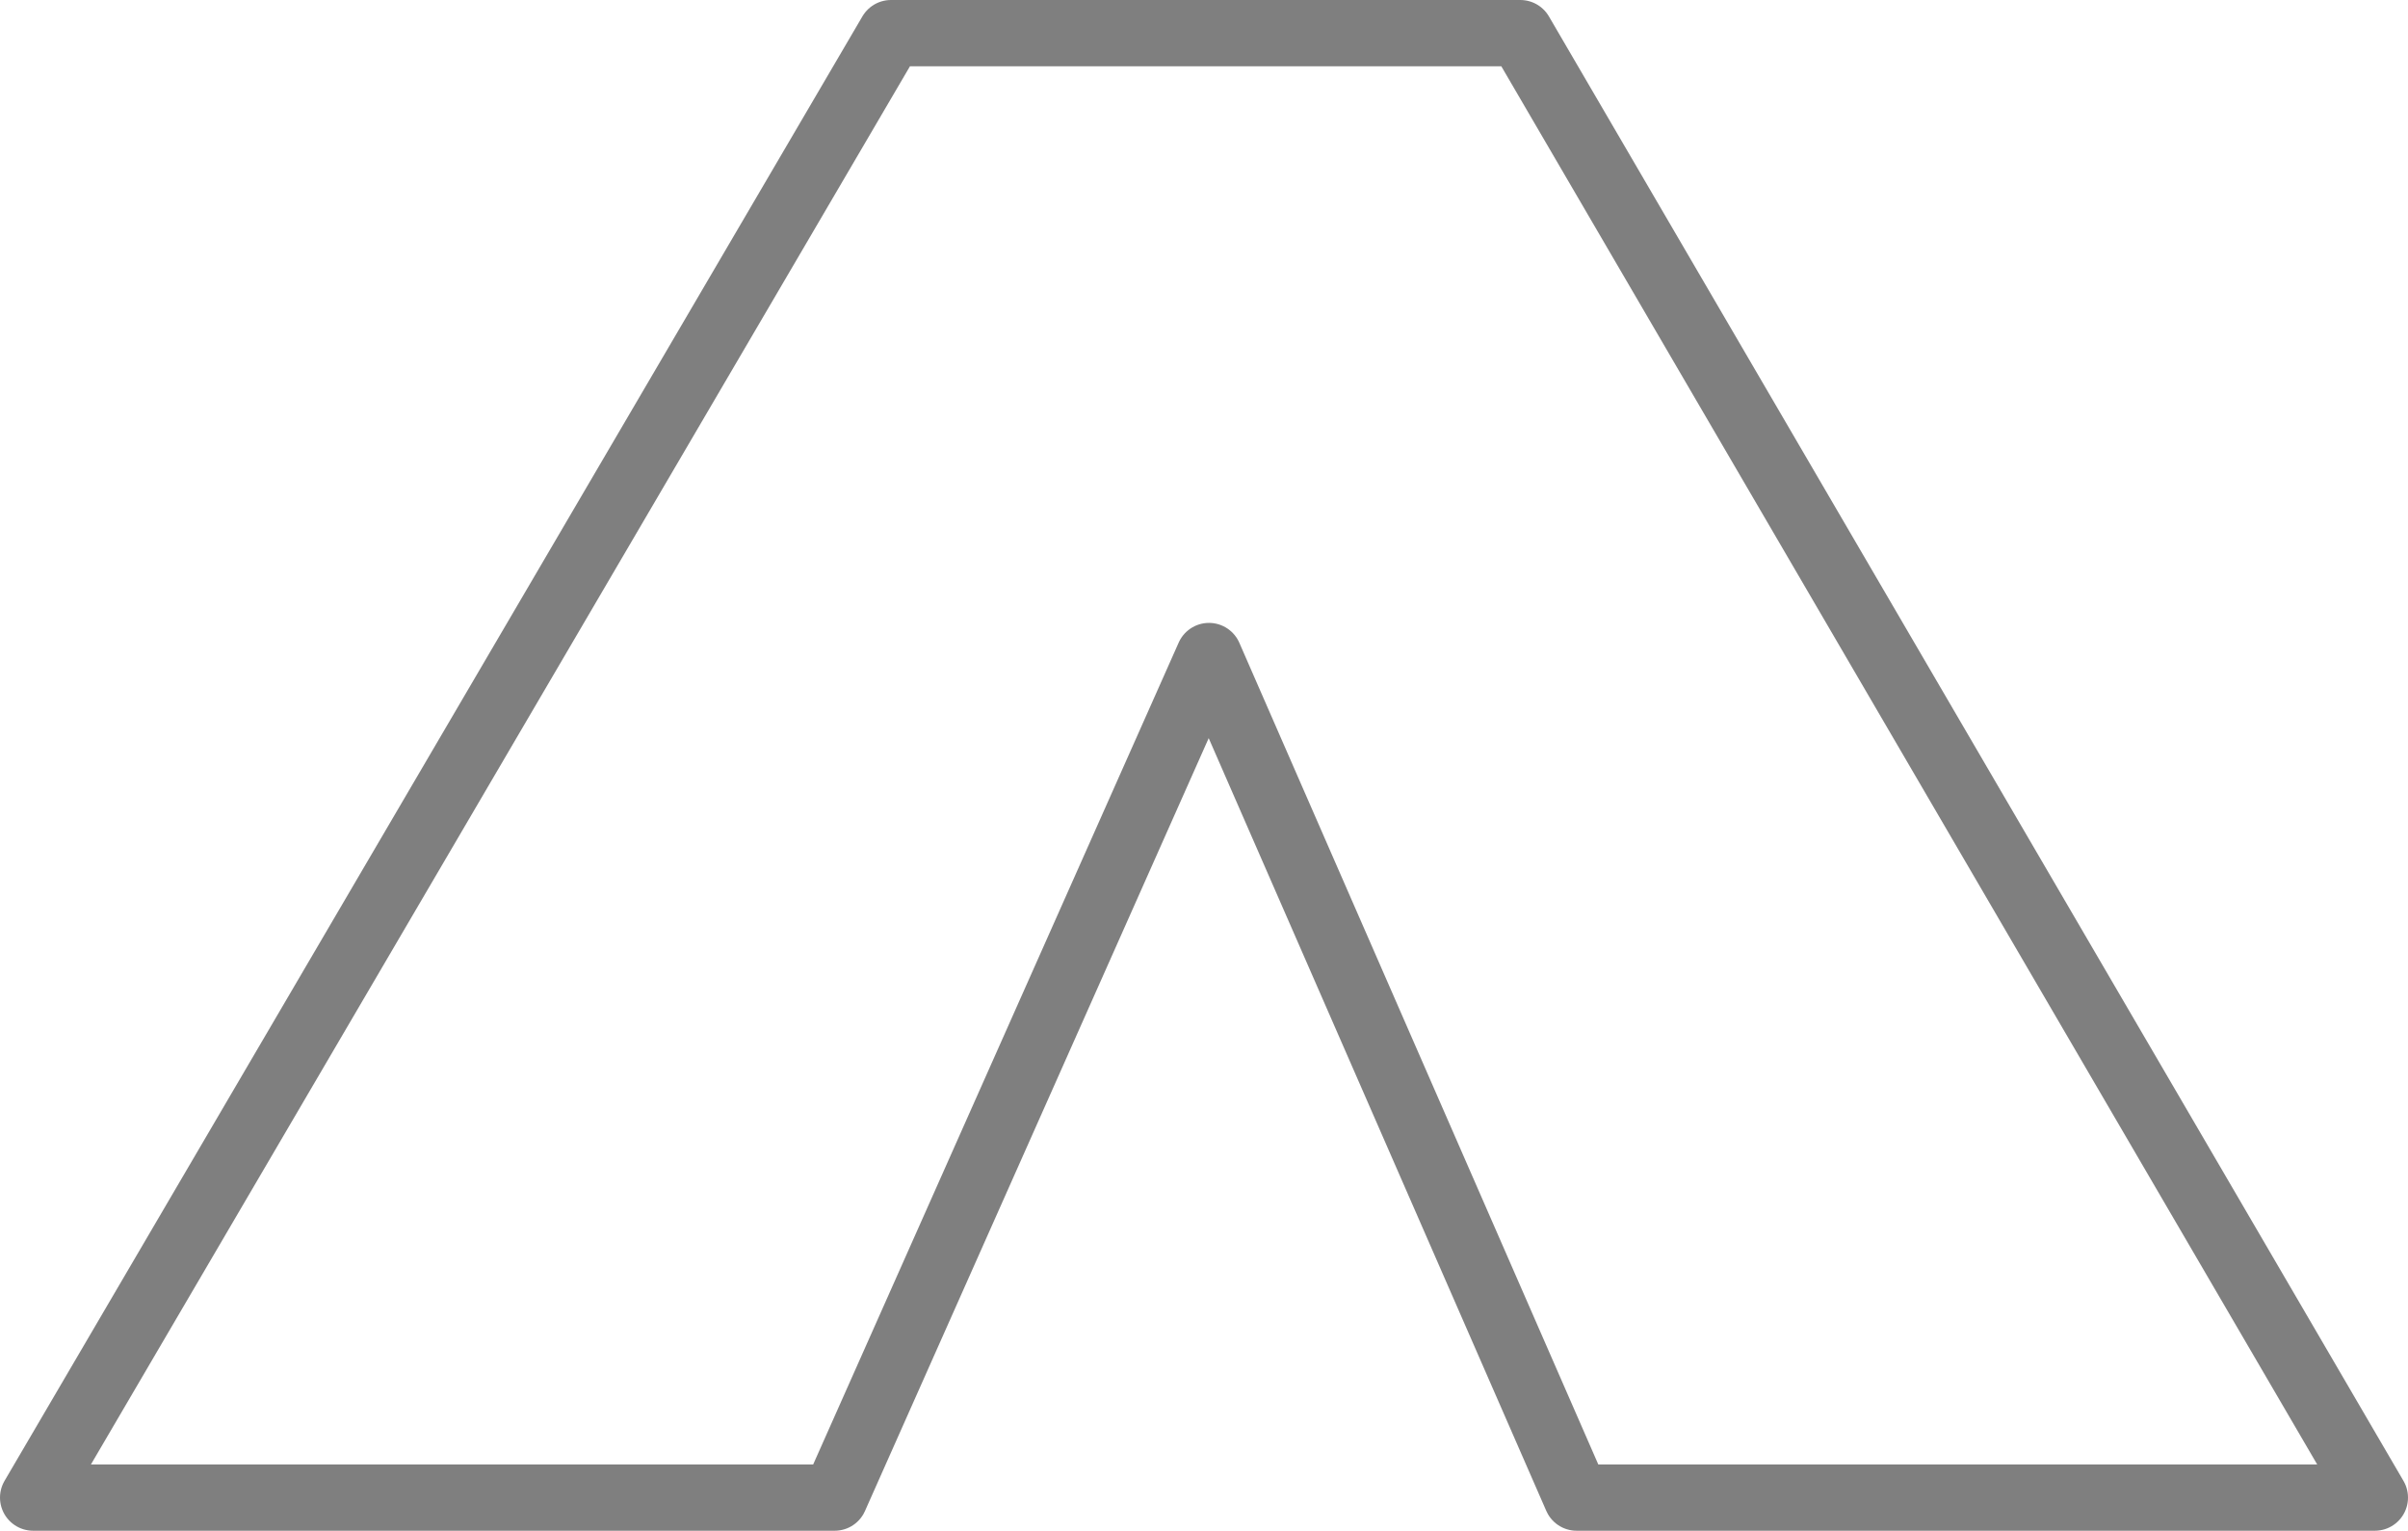 <?xml version="1.0" encoding="UTF-8" standalone="no"?>
<svg xmlns:xlink="http://www.w3.org/1999/xlink" height="23.1px" width="36.35px" xmlns="http://www.w3.org/2000/svg">
  <g transform="matrix(1.0, 0.0, 0.0, 1.0, -381.55, -201.65)">
    <path d="M417.4 224.25 L405.35 224.25 399.8 211.55 394.15 224.25 382.05 224.25 395.0 202.15 404.5 202.15 417.4 224.25 Z" fill="none" stroke="#000000" stroke-linecap="round" stroke-linejoin="round" stroke-opacity="0.502" stroke-width="1.0"/>
  </g>
</svg>
